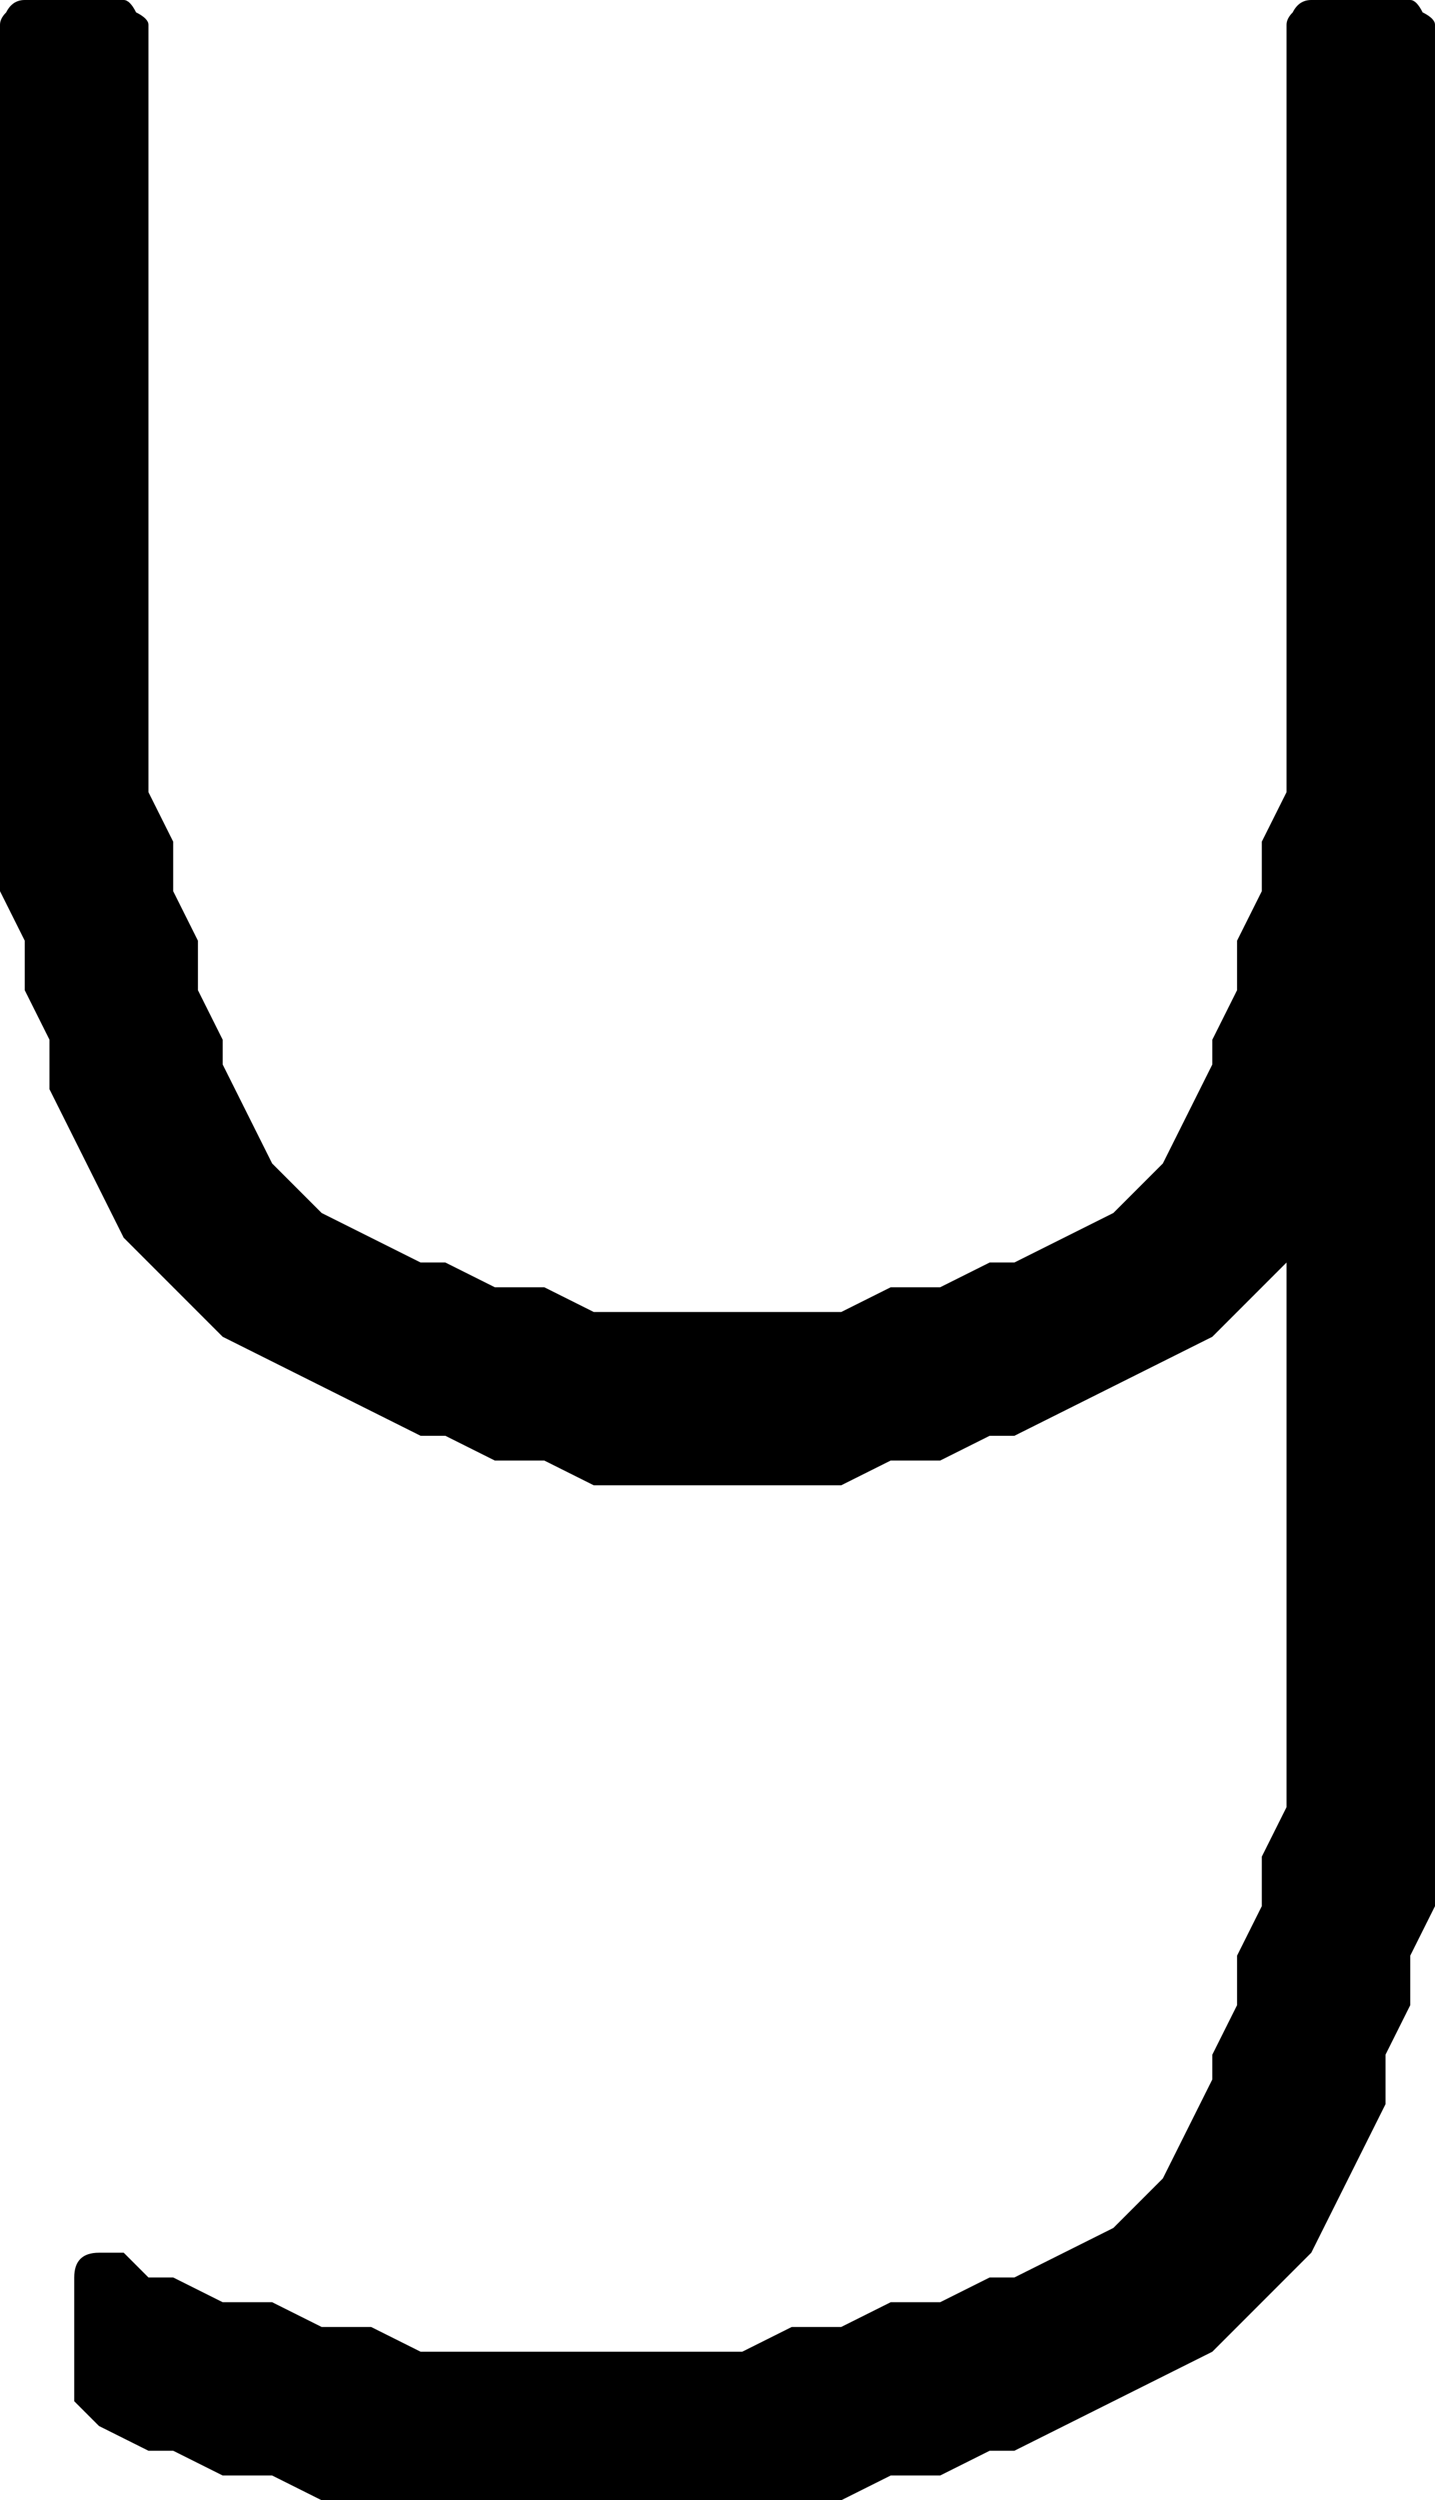 <svg xmlns="http://www.w3.org/2000/svg" xmlns:xlink="http://www.w3.org/1999/xlink" version="1.1" viewBox="8 575 232 404">
   <path fill="currentColor" d="M60 979l-8 -4h-8l-8 -4h-4l-8 -4l-4 -4v-20q0 -2 1 -3t3 -1h4l4 4h4l8 4h8l8 4h8l8 4h52l8 -4h8l8 -4h8l8 -4h4l16 -8l8 -8l8 -16v-4l4 -8v-8l4 -8v-8l4 -8v-88l-12 12l-32 16h-4l-8 4h-8l-8 4h-40l-8 -4h-8l-8 -4h-4l-32 -16l-16 -16l-12 -24v-8l-4 -8v-8l-4 -8v-140 q0 -1 1 -2q1 -2 3 -2h16q1 0 2 2q2 1 2 2v124l4 8v8l4 8v8l4 8v4l8 16l8 8l16 8h4l8 4h8l8 4h40l8 -4h8l8 -4h4l16 -8l8 -8l8 -16v-4l4 -8v-8l4 -8v-8l4 -8v-124q0 -1 1 -2q1 -2 3 -2h16q1 0 2 2q2 1 2 2v304l-4 8v8l-4 8v8l-12 24l-16 16l-32 16h-4l-8 4h-8l-8 4h-84z"/>
</svg>